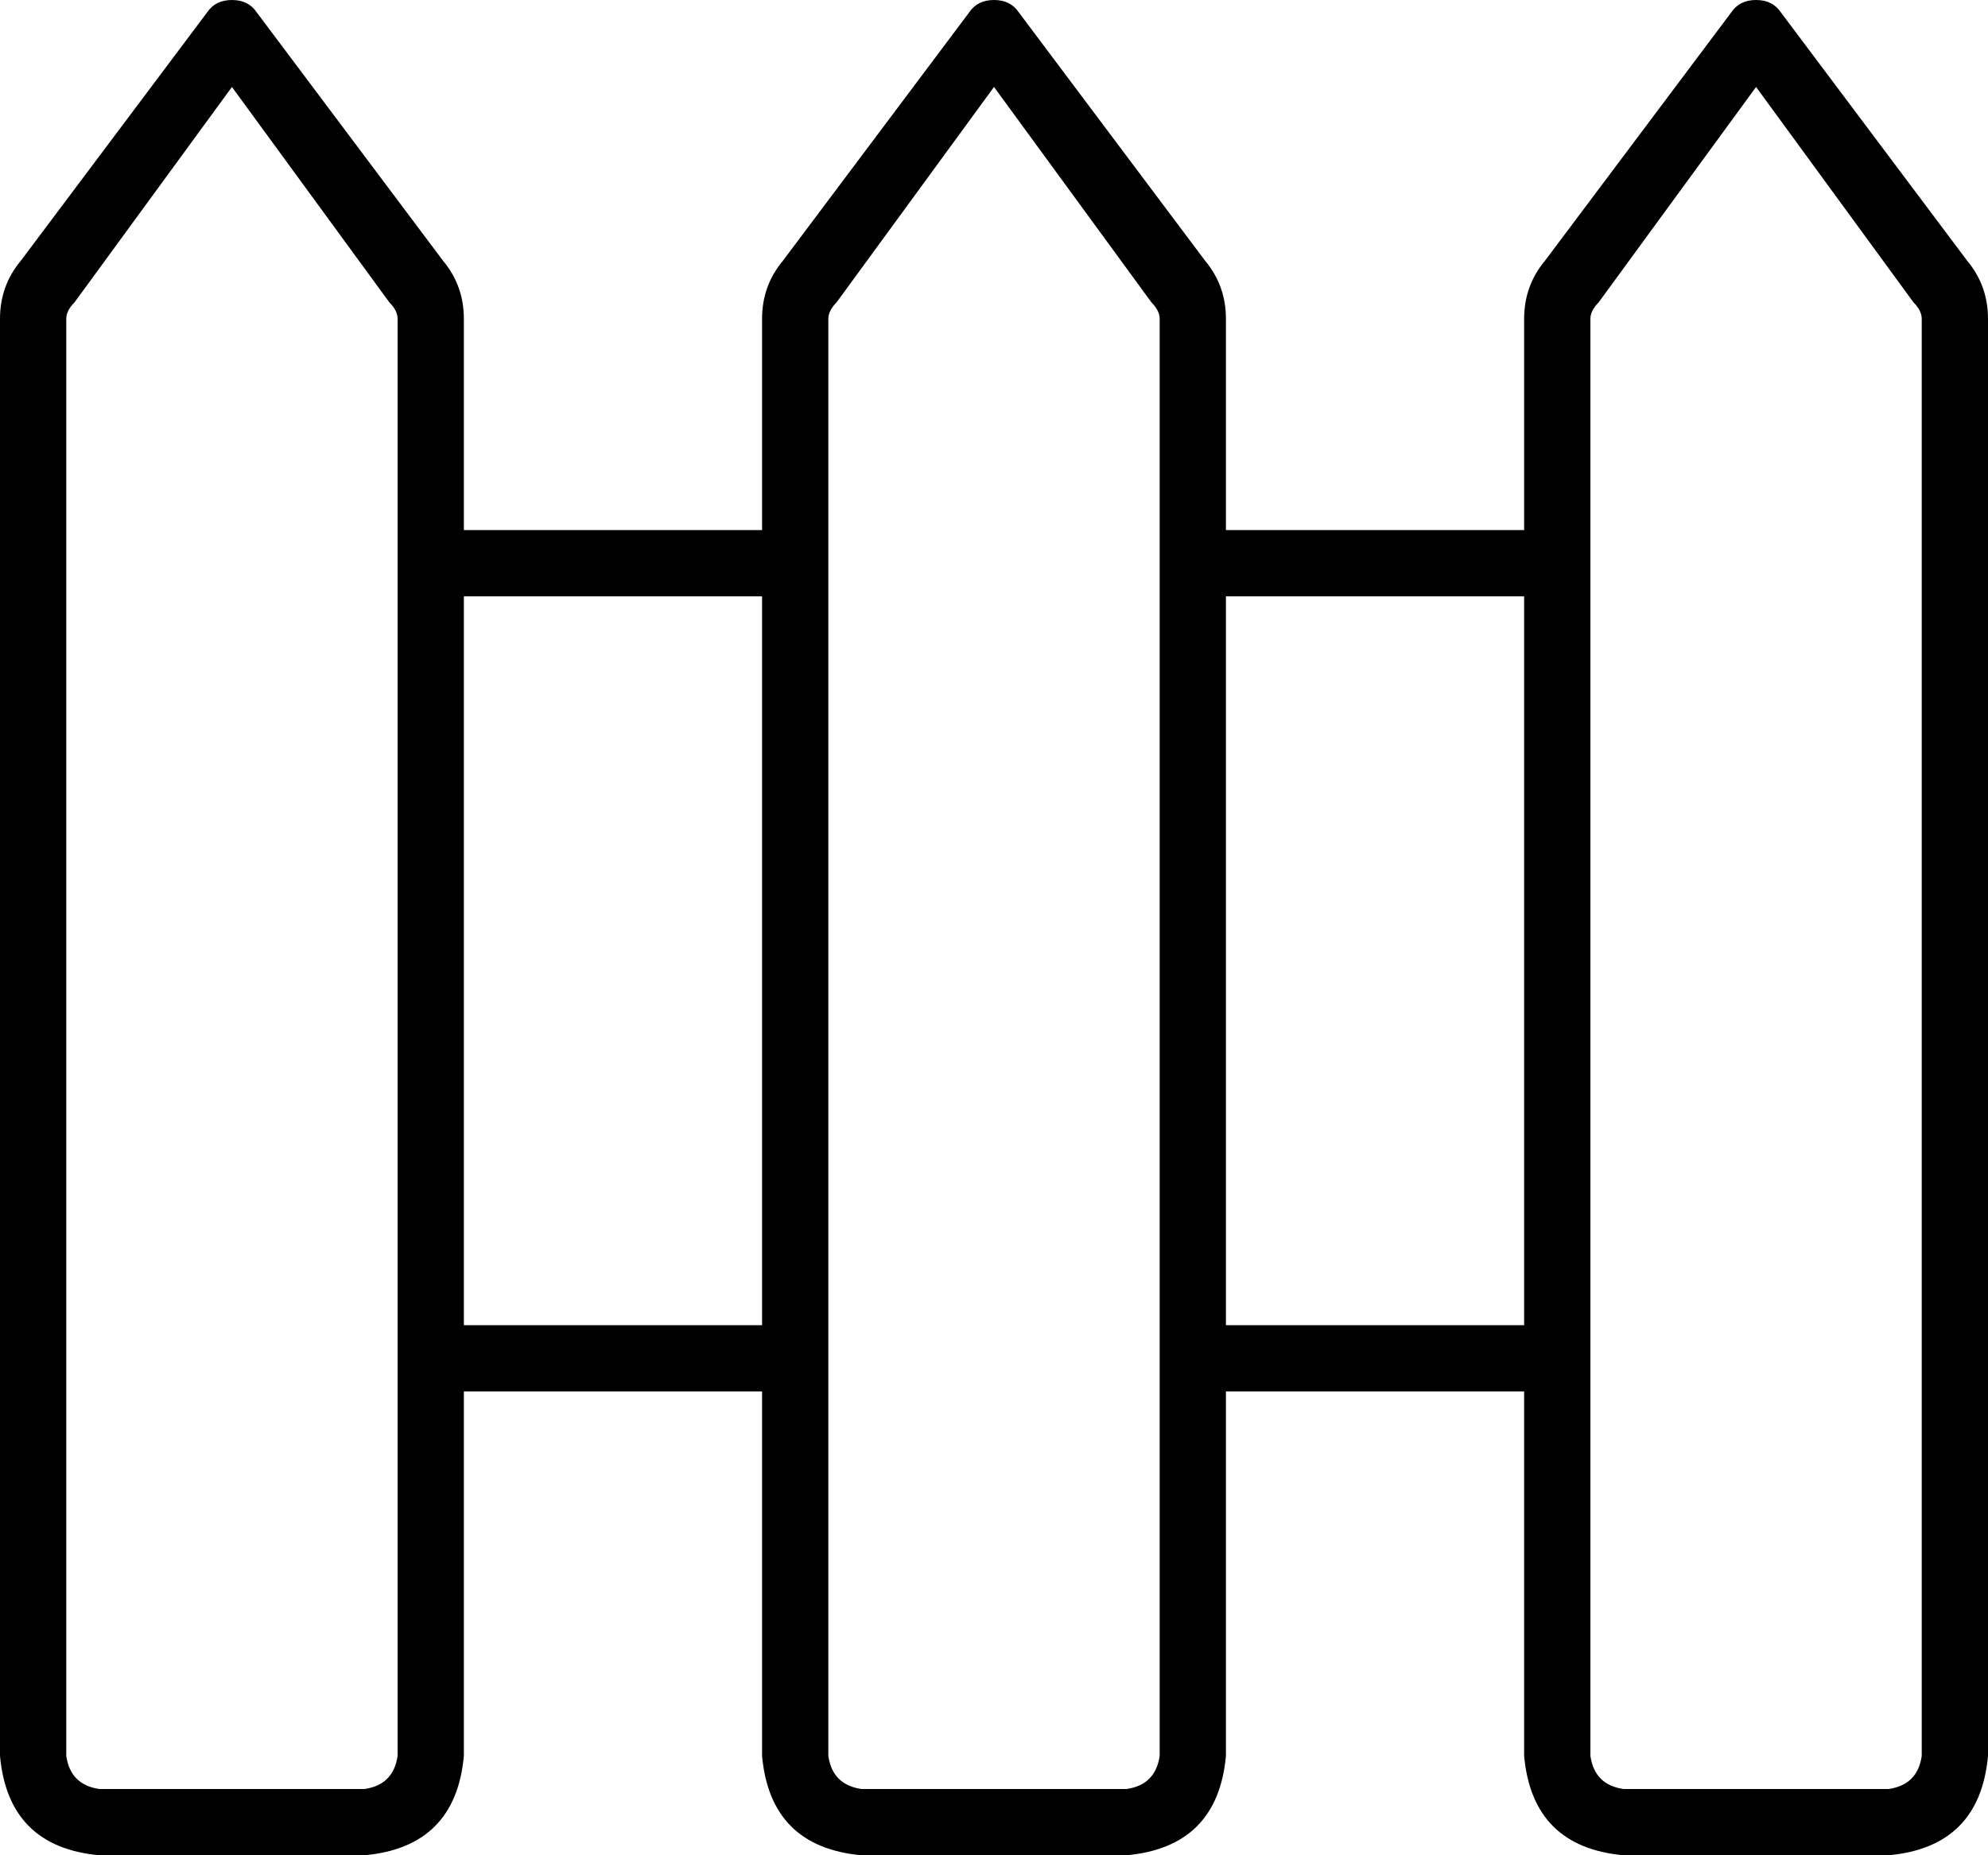 <svg xmlns="http://www.w3.org/2000/svg" viewBox="0 0 480 448">
    <path d="M 56 0 Q 60 0 62 3 L 107 63 Q 112 69 112 77 L 112 128 L 184 128 L 184 77 Q 184 69 189 63 L 234 3 Q 236 0 240 0 Q 244 0 246 3 L 291 63 Q 296 69 296 77 L 296 128 L 368 128 L 368 77 Q 368 69 373 63 L 418 3 Q 420 0 424 0 Q 428 0 430 3 L 475 63 Q 480 69 480 77 L 480 424 Q 478 446 456 448 L 392 448 Q 370 446 368 424 L 368 336 L 296 336 L 296 424 Q 294 446 272 448 L 208 448 Q 186 446 184 424 L 184 336 L 112 336 L 112 424 Q 110 446 88 448 L 24 448 Q 2 446 0 424 L 0 77 Q 0 69 5 63 L 50 3 Q 52 0 56 0 L 56 0 Z M 296 320 L 368 320 L 368 144 L 296 144 L 296 320 L 296 320 Z M 184 144 L 112 144 L 112 320 L 184 320 L 184 144 L 184 144 Z M 56 21 L 18 73 Q 16 75 16 77 L 16 424 Q 17 431 24 432 L 88 432 Q 95 431 96 424 L 96 77 Q 96 75 94 73 L 56 21 L 56 21 Z M 424 21 L 386 73 Q 384 75 384 77 L 384 424 Q 385 431 392 432 L 456 432 Q 463 431 464 424 L 464 77 Q 464 75 462 73 L 424 21 L 424 21 Z M 202 73 Q 200 75 200 77 L 200 424 Q 201 431 208 432 L 272 432 Q 279 431 280 424 L 280 77 Q 280 75 278 73 L 240 21 L 202 73 L 202 73 Z"/>
</svg>
